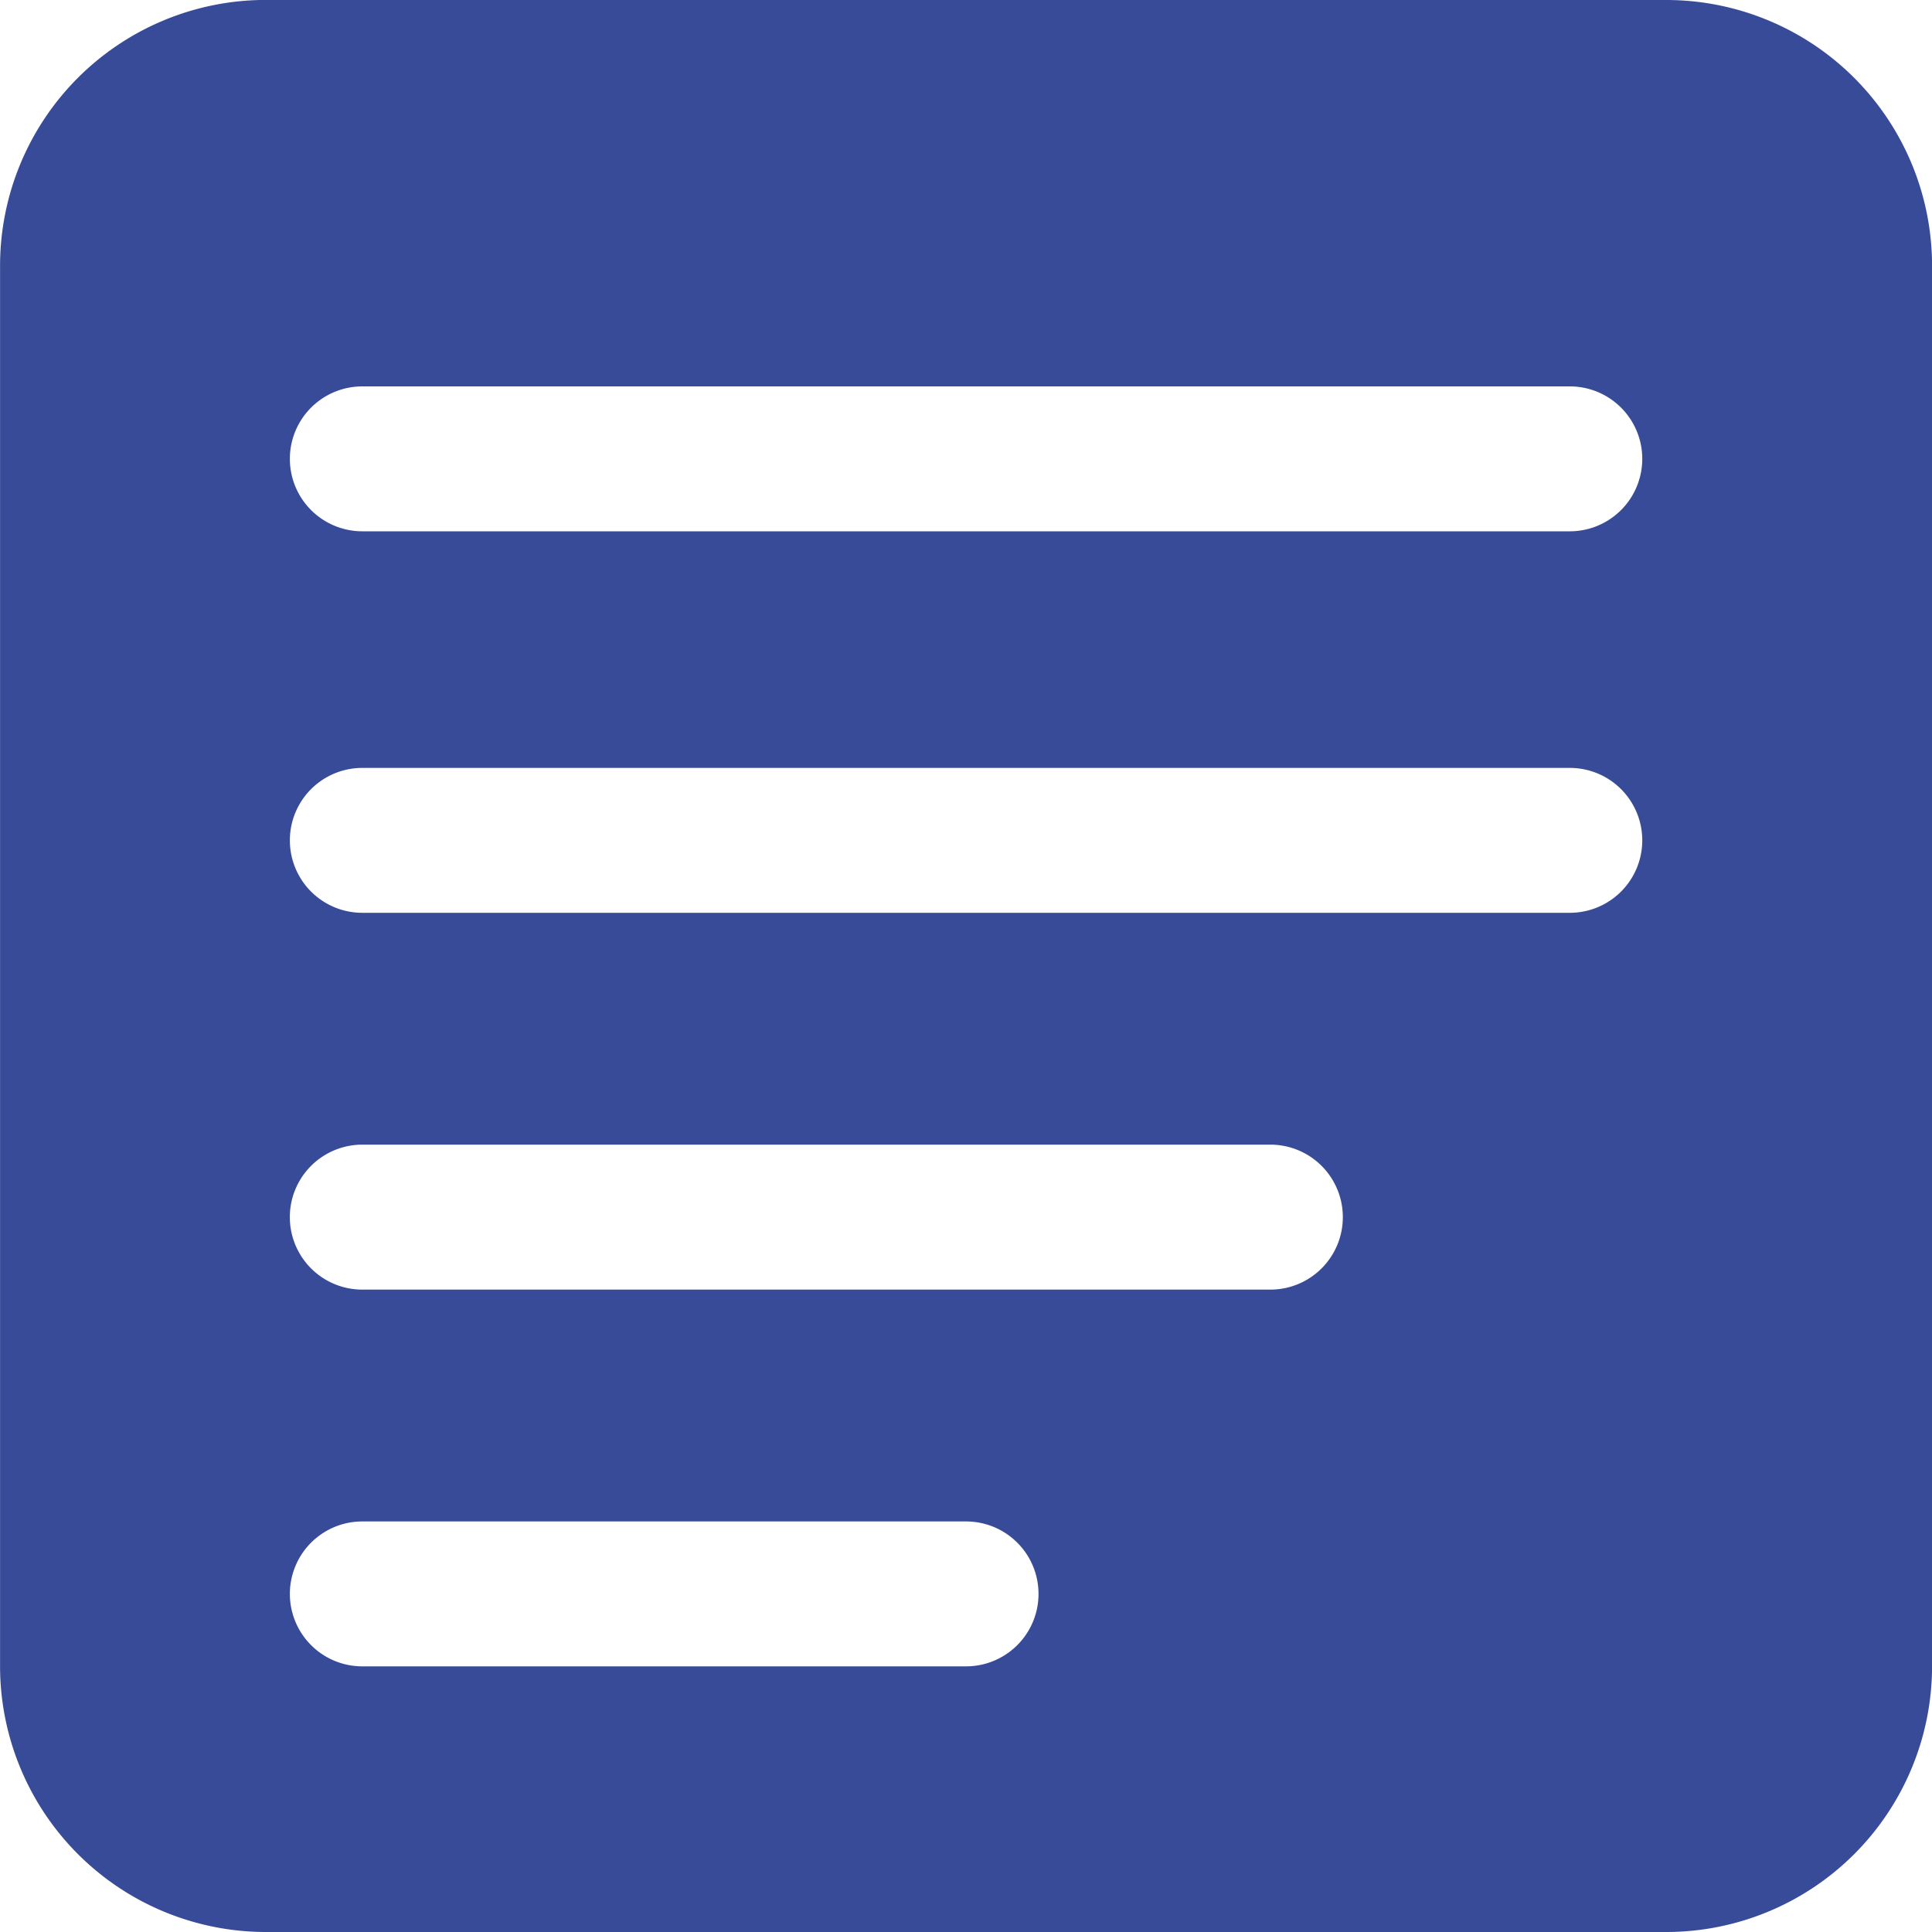 <svg xmlns="http://www.w3.org/2000/svg" width="30" height="30" viewBox="0 0 30 30"><defs><style>.a { fill: #374b99; fill-rule: evenodd; }
</style></defs><path class="a" d="M325.874,625.5h-21.75A4.128,4.128,0,0,0,300,629.626v21.75a4.129,4.129,0,0,0,4.125,4.125h21.75A4.128,4.128,0,0,0,330,651.376v-21.75a4.128,4.128,0,0,0-4.125-4.125ZM315,651.376h-9.375a1.125,1.125,0,0,1,0-2.25H315a1.125,1.125,0,0,1,0,2.25Zm4.725-5.85h-14.1a1.125,1.125,0,0,1,0-2.251h14.1a1.125,1.125,0,0,1,0,2.251Zm4.65-5.851h-18.75a1.125,1.125,0,0,1,0-2.25h18.75a1.125,1.125,0,0,1,0,2.25Zm0-5.924h-18.75a1.125,1.125,0,0,1,0-2.25h18.75a1.125,1.125,0,0,1,0,2.25Z" transform="translate(-299.999 -625.501)"/></svg>
